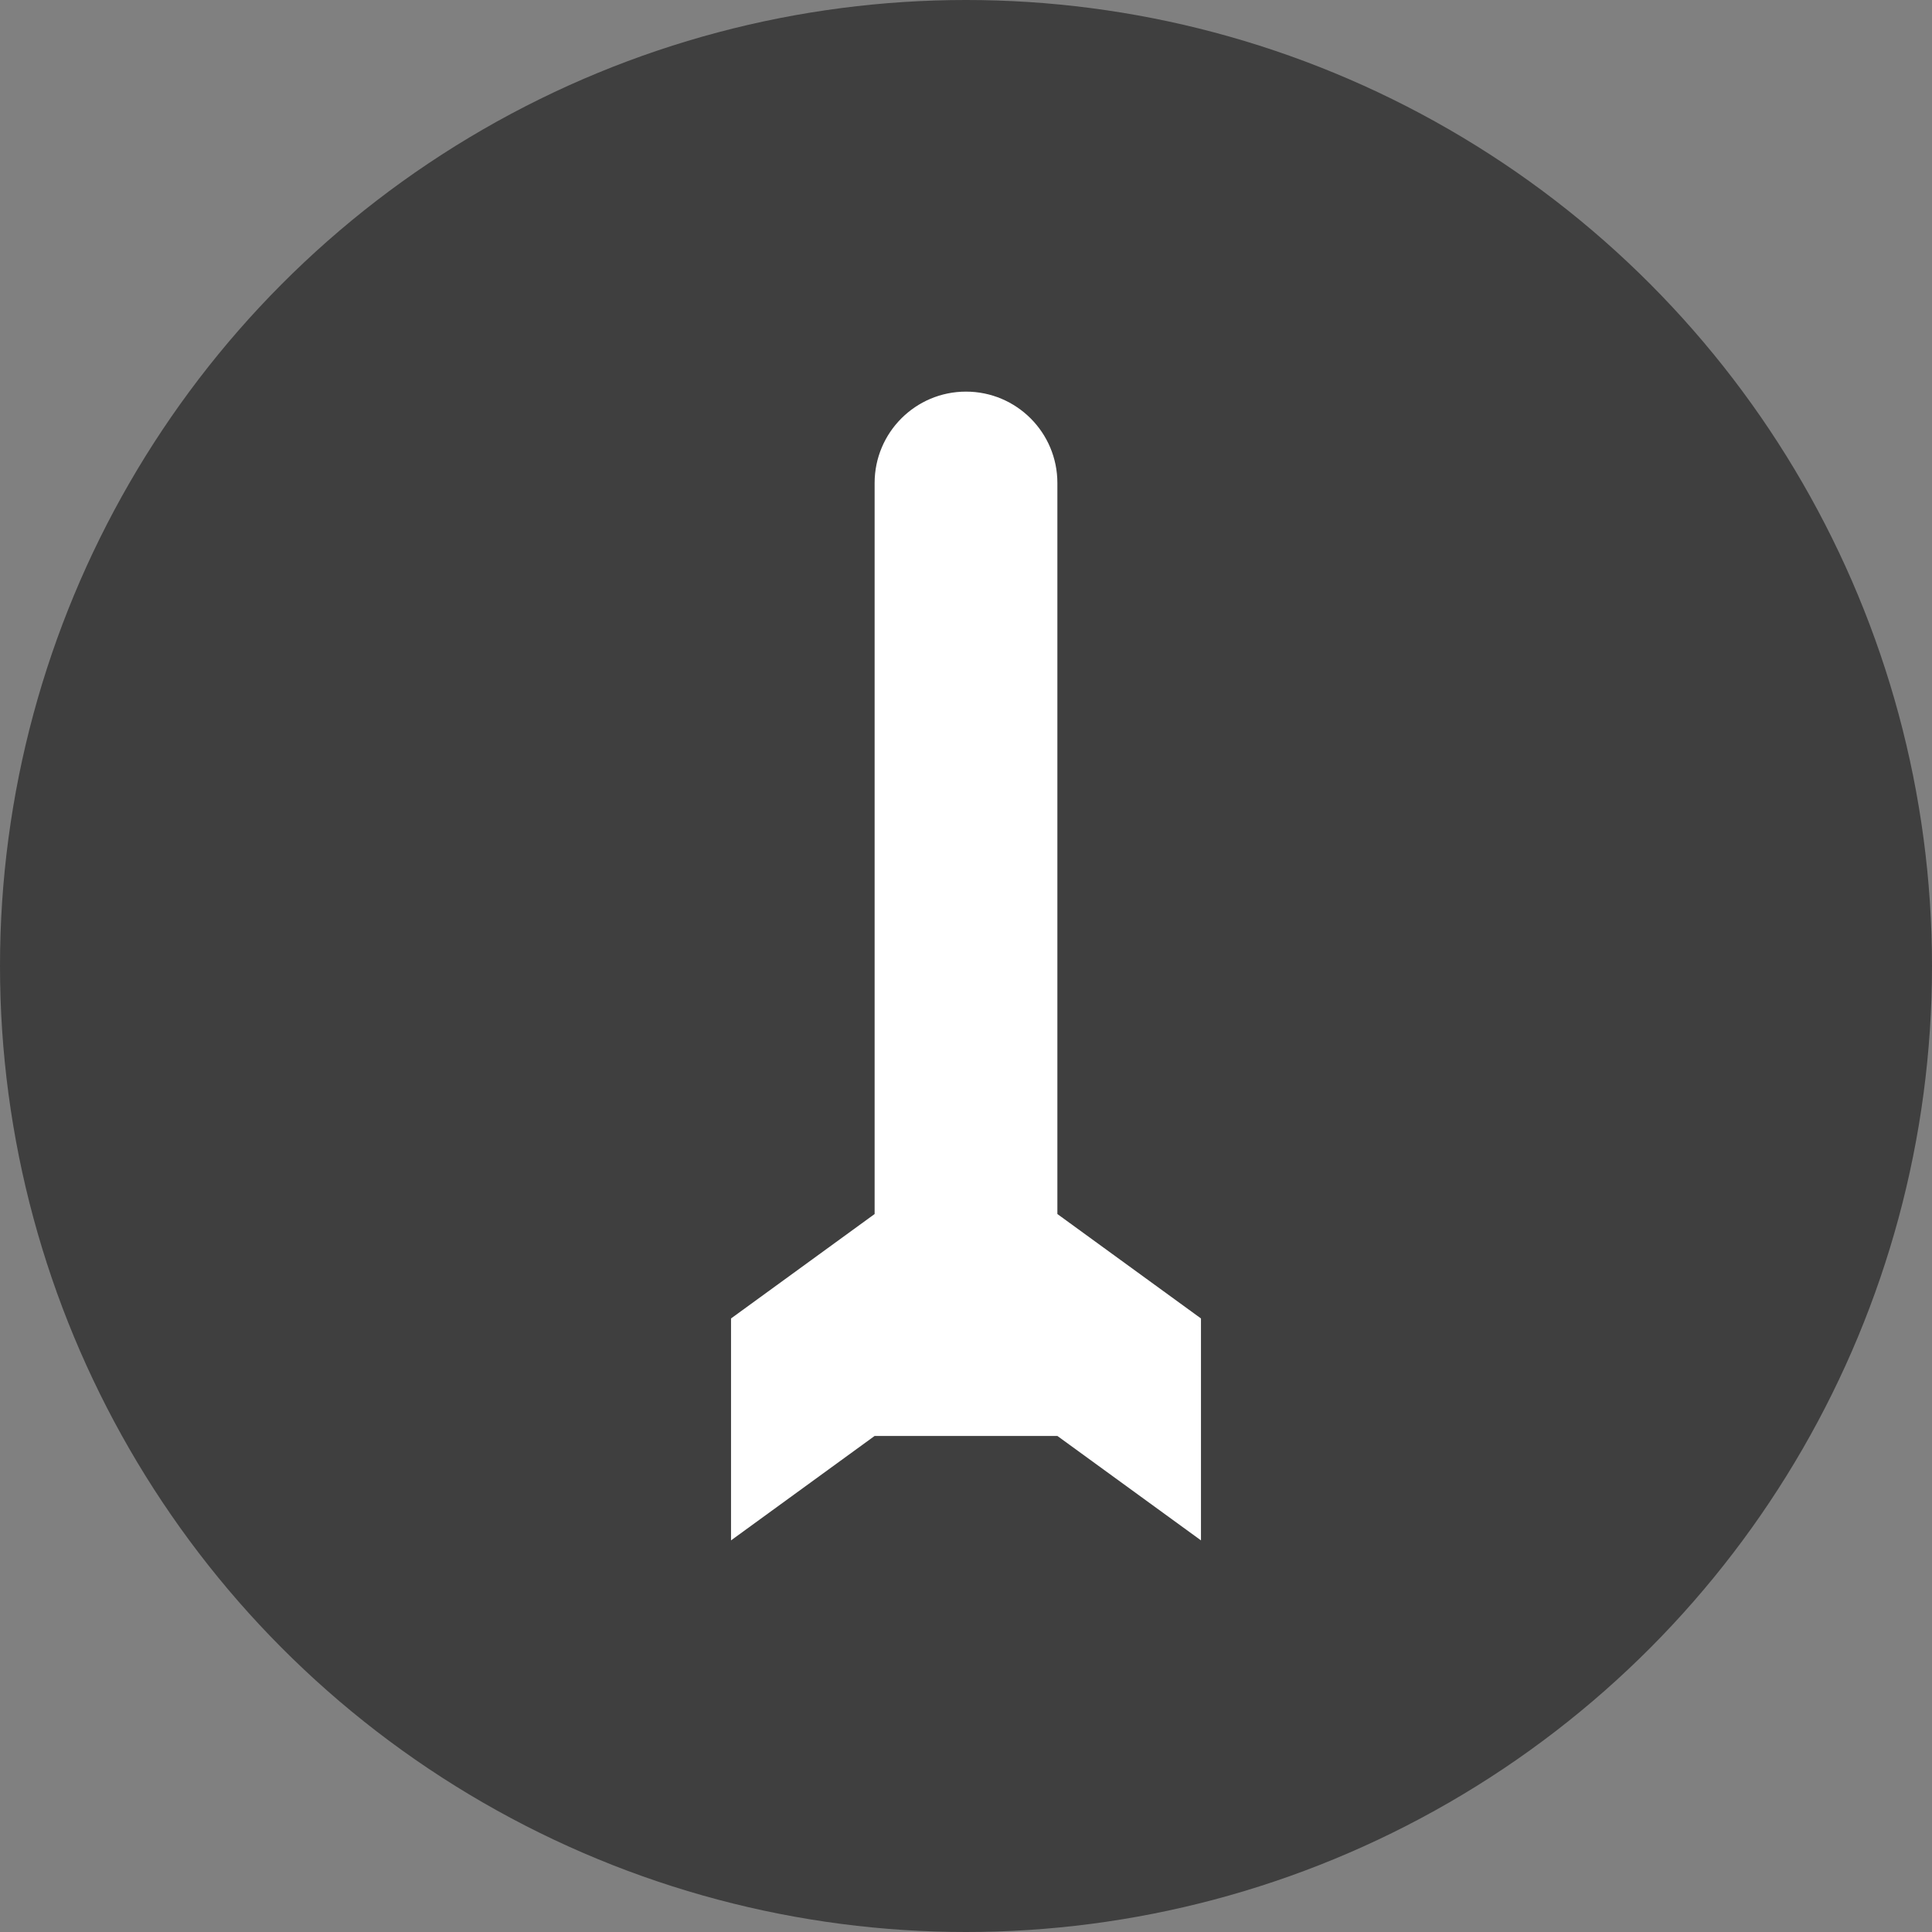<svg width="74" height="74" viewBox="0 0 74 74" fill="none" xmlns="http://www.w3.org/2000/svg">
<rect x="0" y="0" width="74" height="74" fill="#808080" stroke="none"/>
<circle cx="37" cy="37" r="37" fill="#3F3F3F"/>
<path d="M37 15C38.933 15 40.5 16.567 40.5 18.5V25.5V28L40.5 46.5L46 50.5V59L40.5 55H37H33.5L28 59V50.5L33.5 46.5V28L33.5 25.5V18.5C33.5 16.567 35.067 15 37 15Z" fill="white"/>
</svg>
